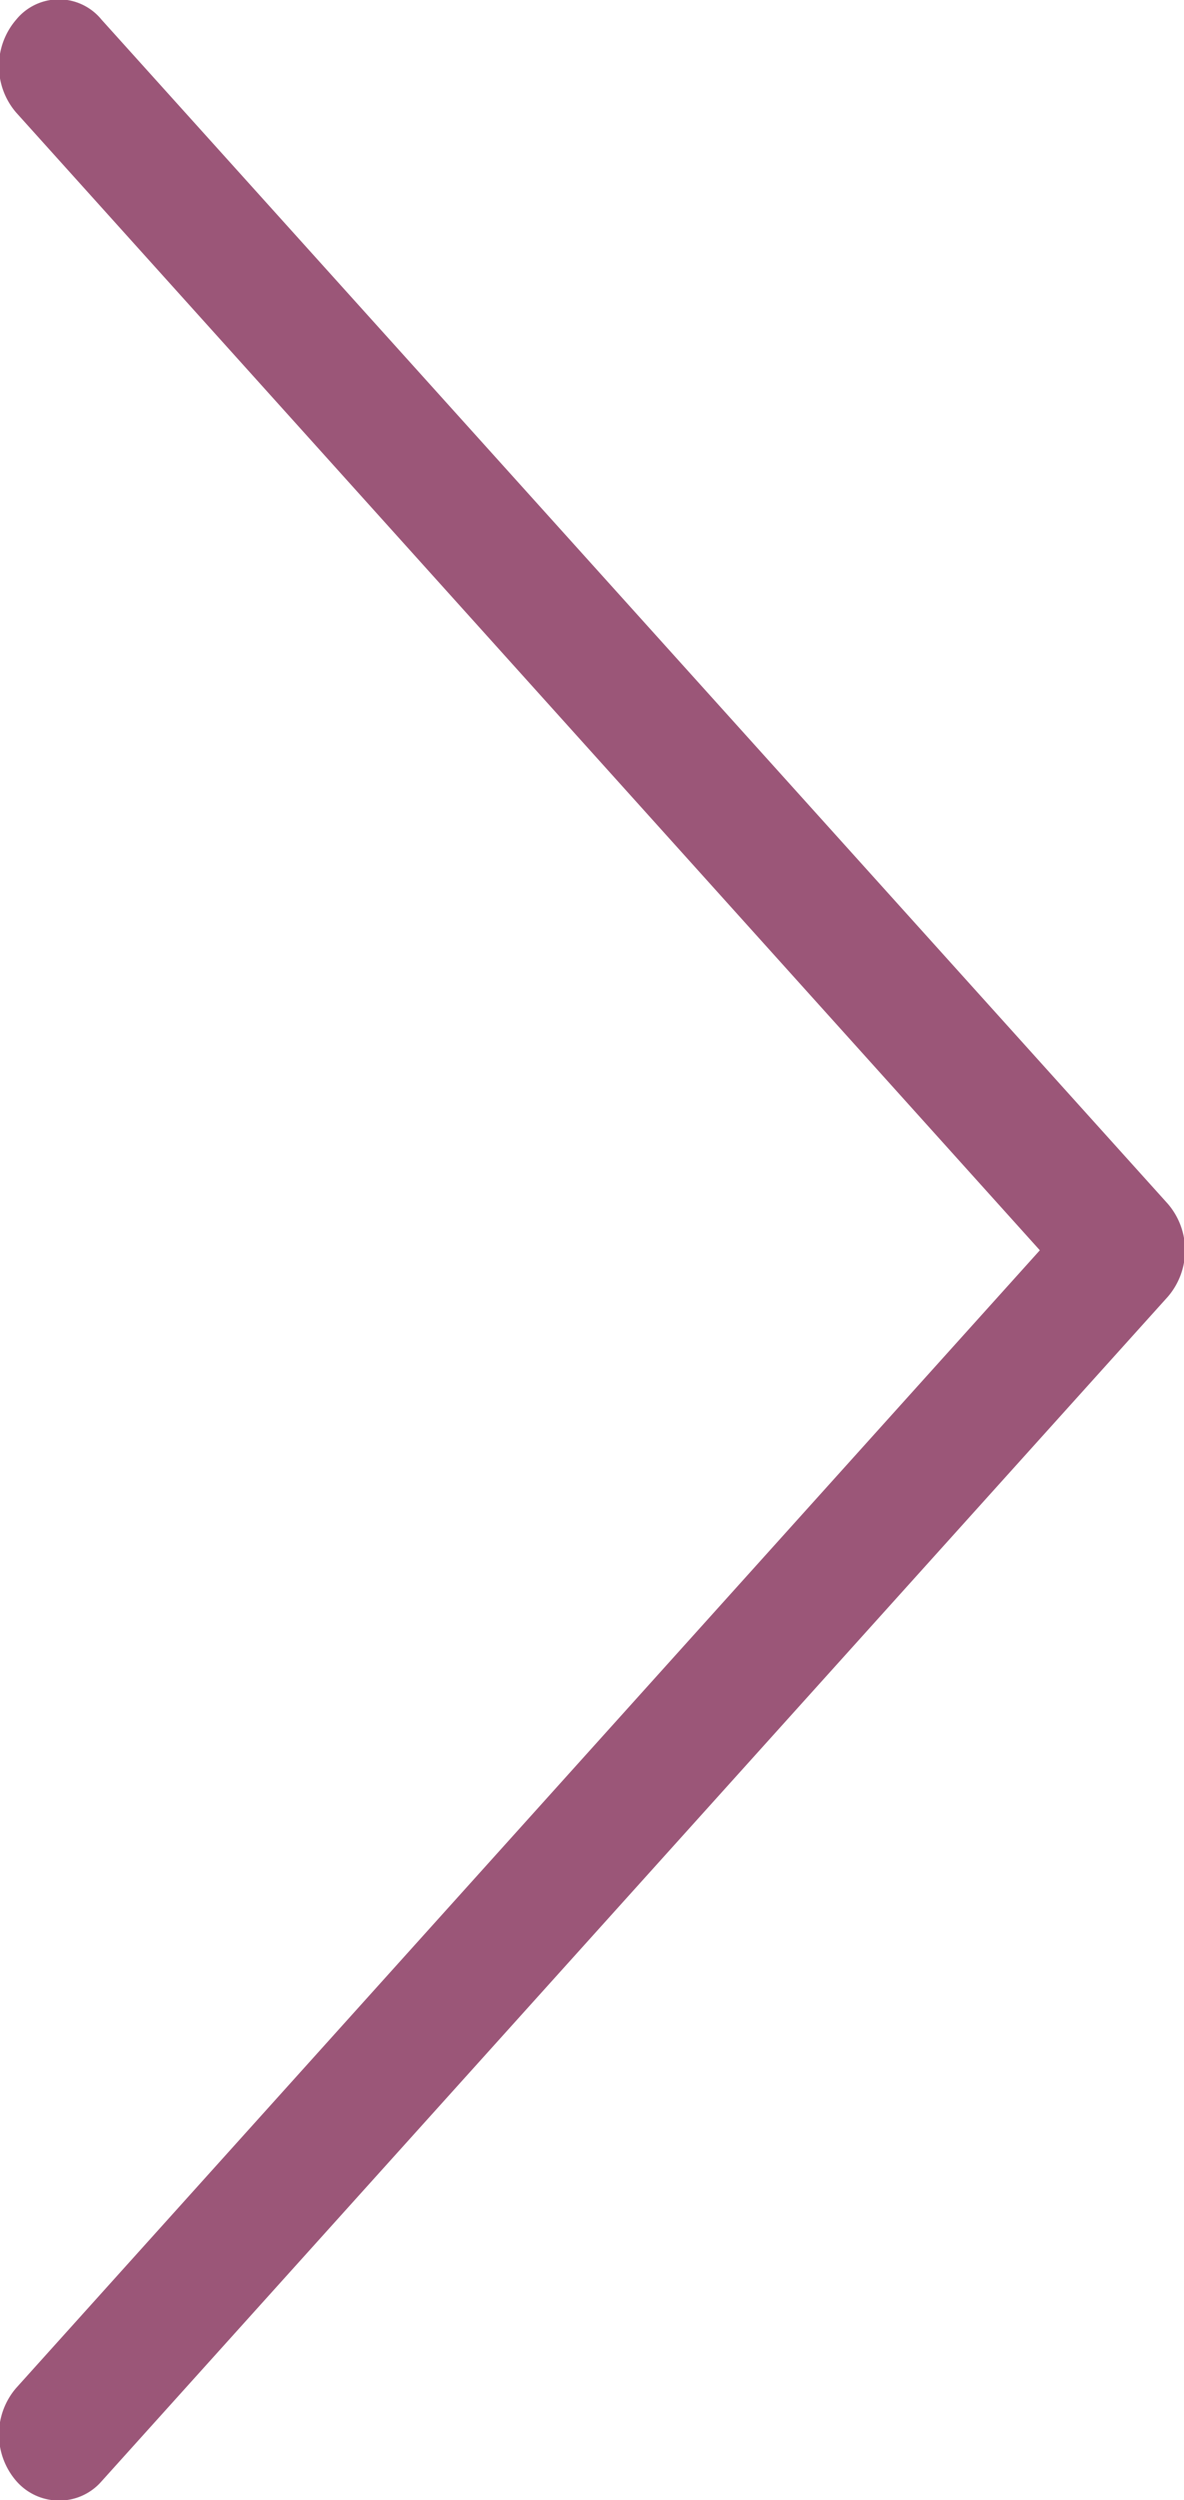 <svg id="Layer_1" data-name="Layer 1" xmlns="http://www.w3.org/2000/svg" viewBox="0 0 27.76 58.61"><defs><style>.cls-1{fill:#9b5678;}</style></defs><title>feature-nav-next</title><path class="cls-1" d="M671.09,413a1.33,1.33,0,0,1-1-.46,1.67,1.67,0,0,1,0-2.18l24-26.67-24-26.67a1.67,1.67,0,0,1,0-2.18,1.29,1.29,0,0,1,2,0l25,27.76a1.67,1.67,0,0,1,0,2.18l-25,27.77a1.31,1.31,0,0,1-1,.45Z" transform="translate(-669.71 -354.38)"/></svg>